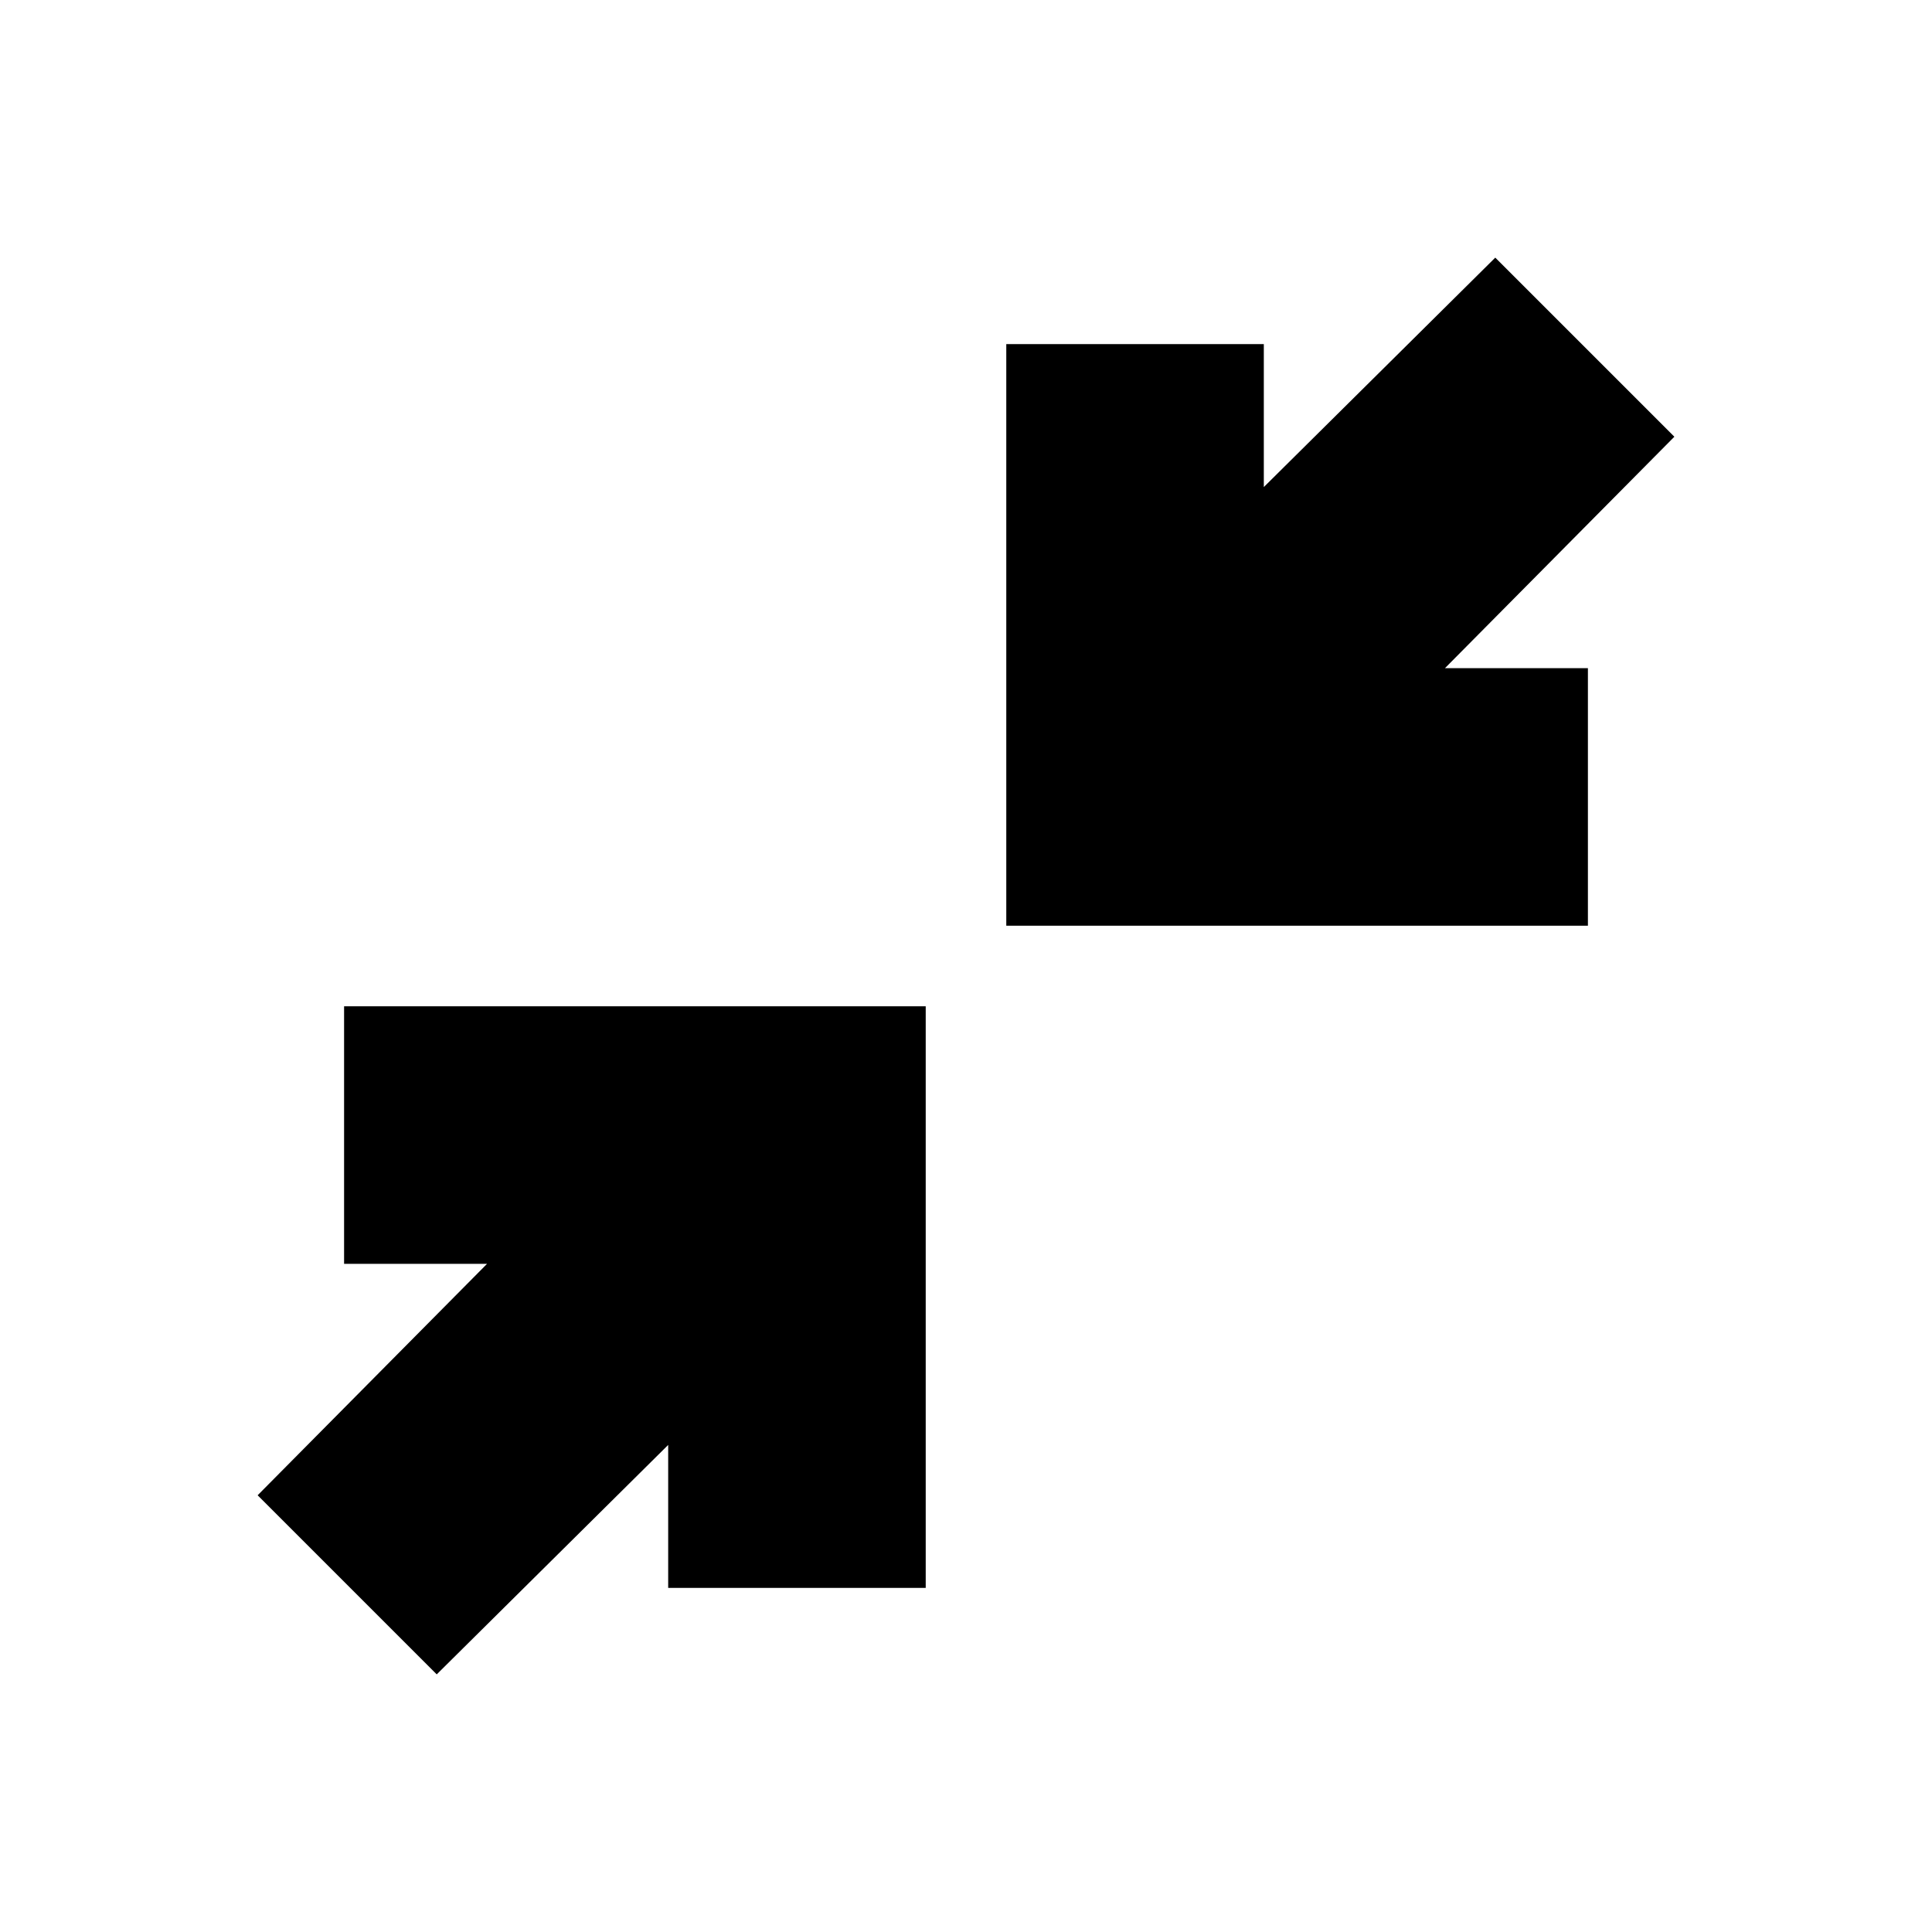<svg xmlns="http://www.w3.org/2000/svg" height="20" width="20"><path d="m4.521 17.333-1.854-1.854 2.375-2.396h-1.48v-2.666h6.021v6.021H6.917v-1.48Zm5.896-7.75V3.562h2.666v1.48l2.396-2.375 1.854 1.854-2.375 2.396h1.48v2.666Z"/></svg>